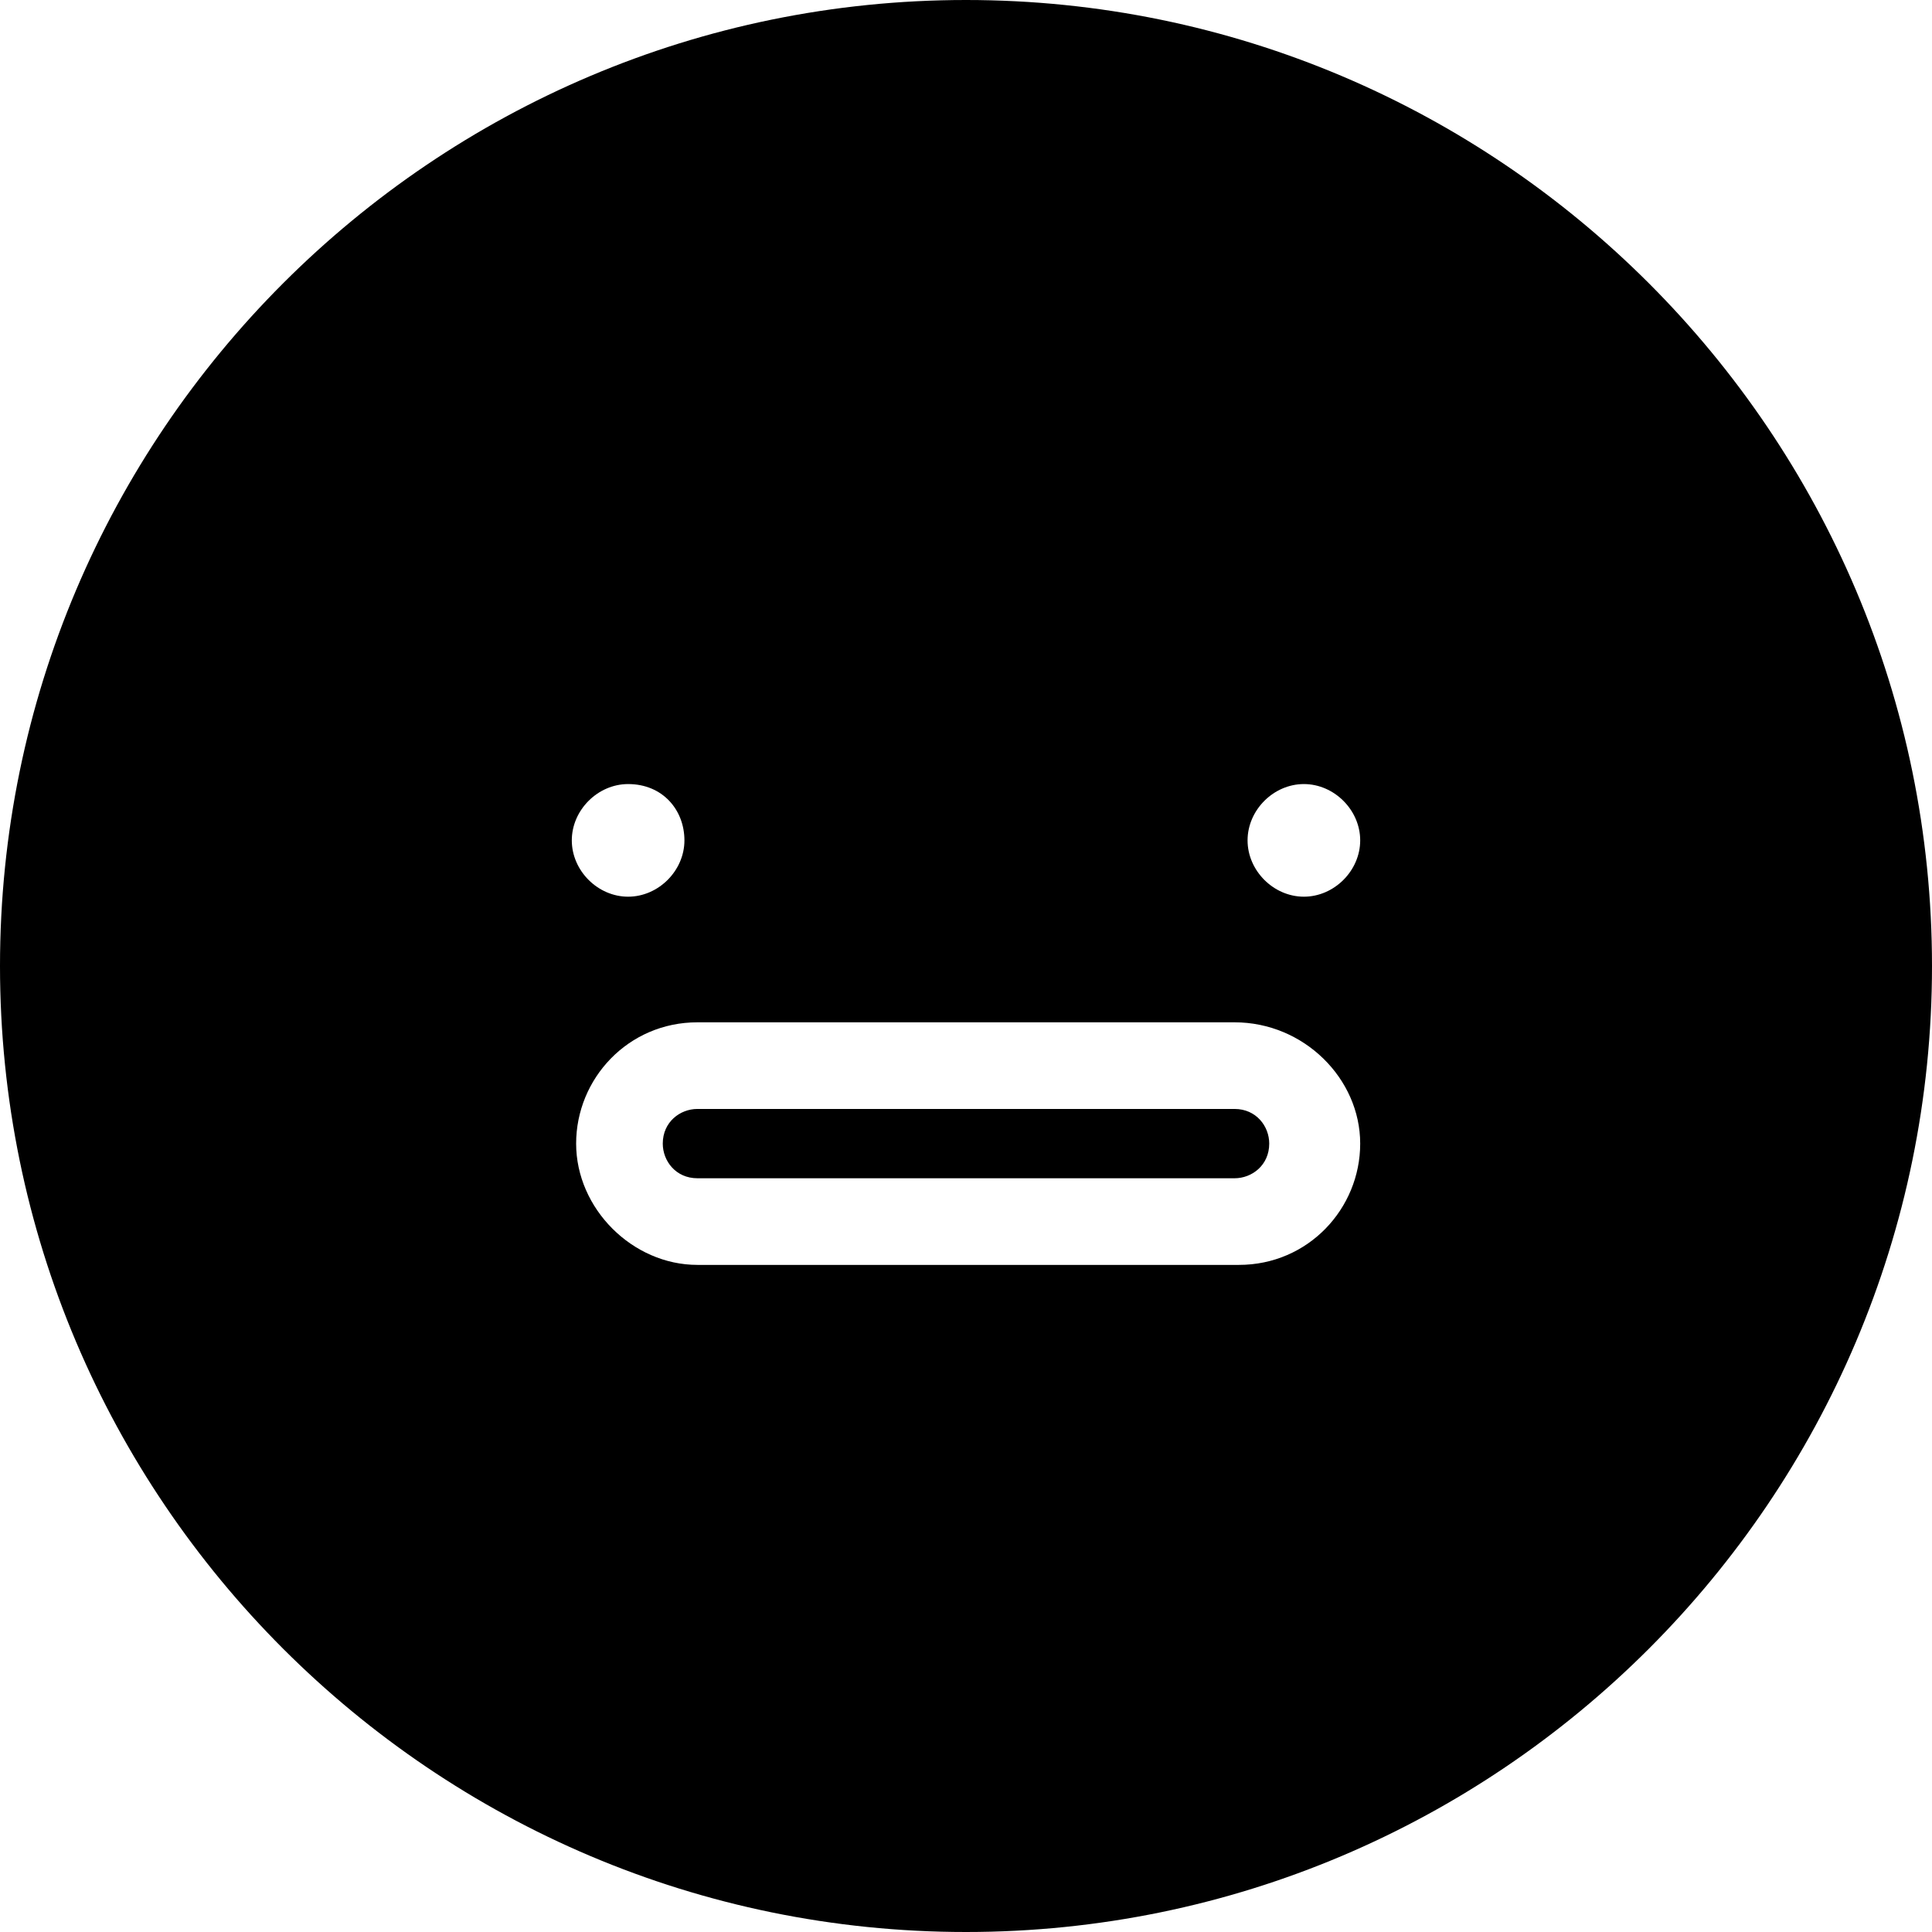 <svg version="1.1" class="boydwork" xmlns="http://www.w3.org/2000/svg" xmlns:xlink="http://www.w3.org/1999/xlink" x="0px" y="0px"
	 viewBox="0 0 44.6 44.6" style="enable-background:new 0 0 44.6 44.6;" xml:space="preserve">
<style type="text/css">
	.lips {fill: #fff;}
	.boydwork .eyes {
  fill: #fff;
  -webkit-animation-name: blink;
  -webkit-animation-duration: 5s;
  -webkit-animation-iteration-count: infinite; 
  -webkit-transform-origin:50% 50%;

  animation-name: blink;
  animation-duration: 5s;
  animation-iteration-count: infinite;
}

@-webkit-keyframes blink { 
  0% { -webkit-transform: scaleX(1) scaleY(1); } 
  1% { -webkit-transform: scaleX(1.1) scaleY(0.1); } 
  2% { -webkit-transform: scaleX(1) scaleY(1); }
  24% { -webkit-transform: scaleX(1) scaleY(1); }
  25% { -webkit-transform: scaleX(1.1) scaleY(0.1); } 
  26% { -webkit-transform: scaleX(1) scaleY(1); }
  50% { -webkit-transform: scaleX(1) scaleY(1); }
  74% { -webkit-transform: scaleX(1) scaleY(1); }
  75% { -webkit-transform: scaleX(1.1) scaleY(0.1); } 
  76% { -webkit-transform: scaleX(1) scaleY(1); }
  100% { -webkit-transform: scaleX(1) scaleY(1);} 
}
@keyframes blink { 
  0% { -webkit-transform: scaleX(1) scaleY(1); } 
  1% { -webkit-transform: scaleX(1.1) scaleY(0.1); } 
  2% { -webkit-transform: scaleX(1) scaleY(1); }
  24% { -webkit-transform: scaleX(1) scaleY(1); }
  25% { -webkit-transform: scaleX(1.1) scaleY(0.1); } 
  26% { -webkit-transform: scaleX(1) scaleY(1); }
  50% { -webkit-transform: scaleX(1) scaleY(1); }
  74% { -webkit-transform: scaleX(1) scaleY(1); }
  75% { -webkit-transform: scaleX(1.1) scaleY(0.1); } 
  76% { -webkit-transform: scaleX(1) scaleY(1); }
  100% { -webkit-transform: scaleX(1) scaleY(1);} 
}
</style>
<g class="face">
	<path d="M22.3,0C10,0,0,10,0,22.3s10,22.3,22.3,22.3s22.3-10,22.3-22.3S34.6,0,22.3,0L22.3,0z"/>
</g>
<g class="eyes">
	<g>
		<path d="M14.5,18.1c-0.7,0-1.3,0.6-1.3,1.3s0.6,1.3,1.3,1.3s1.3-0.6,1.3-1.3S15.3,18.1,14.5,18.1L14.5,18.1z"/>
	</g>
	<g>
		<path d="M30.1,18.1c-0.7,0-1.3,0.6-1.3,1.3s0.6,1.3,1.3,1.3s1.3-0.6,1.3-1.3S30.8,18.1,30.1,18.1L30.1,18.1z"/>
	</g>
</g>
<g class="lips">
	<path d="M28.5,25.6c0.5,0,0.8,0.4,0.8,0.8c0,0.5-0.4,0.8-0.8,0.8H16.1c-0.5,0-0.8-0.4-0.8-0.8c0-0.5,0.4-0.8,0.8-0.8
		H28.5 M28.5,23.6H16.1c-1.6,0-2.8,1.3-2.8,2.8s1.3,2.8,2.8,2.8h12.5c1.6,0,2.8-1.3,2.8-2.8S30.1,23.6,28.5,23.6L28.5,23.6z"/>
</g>
</svg>
